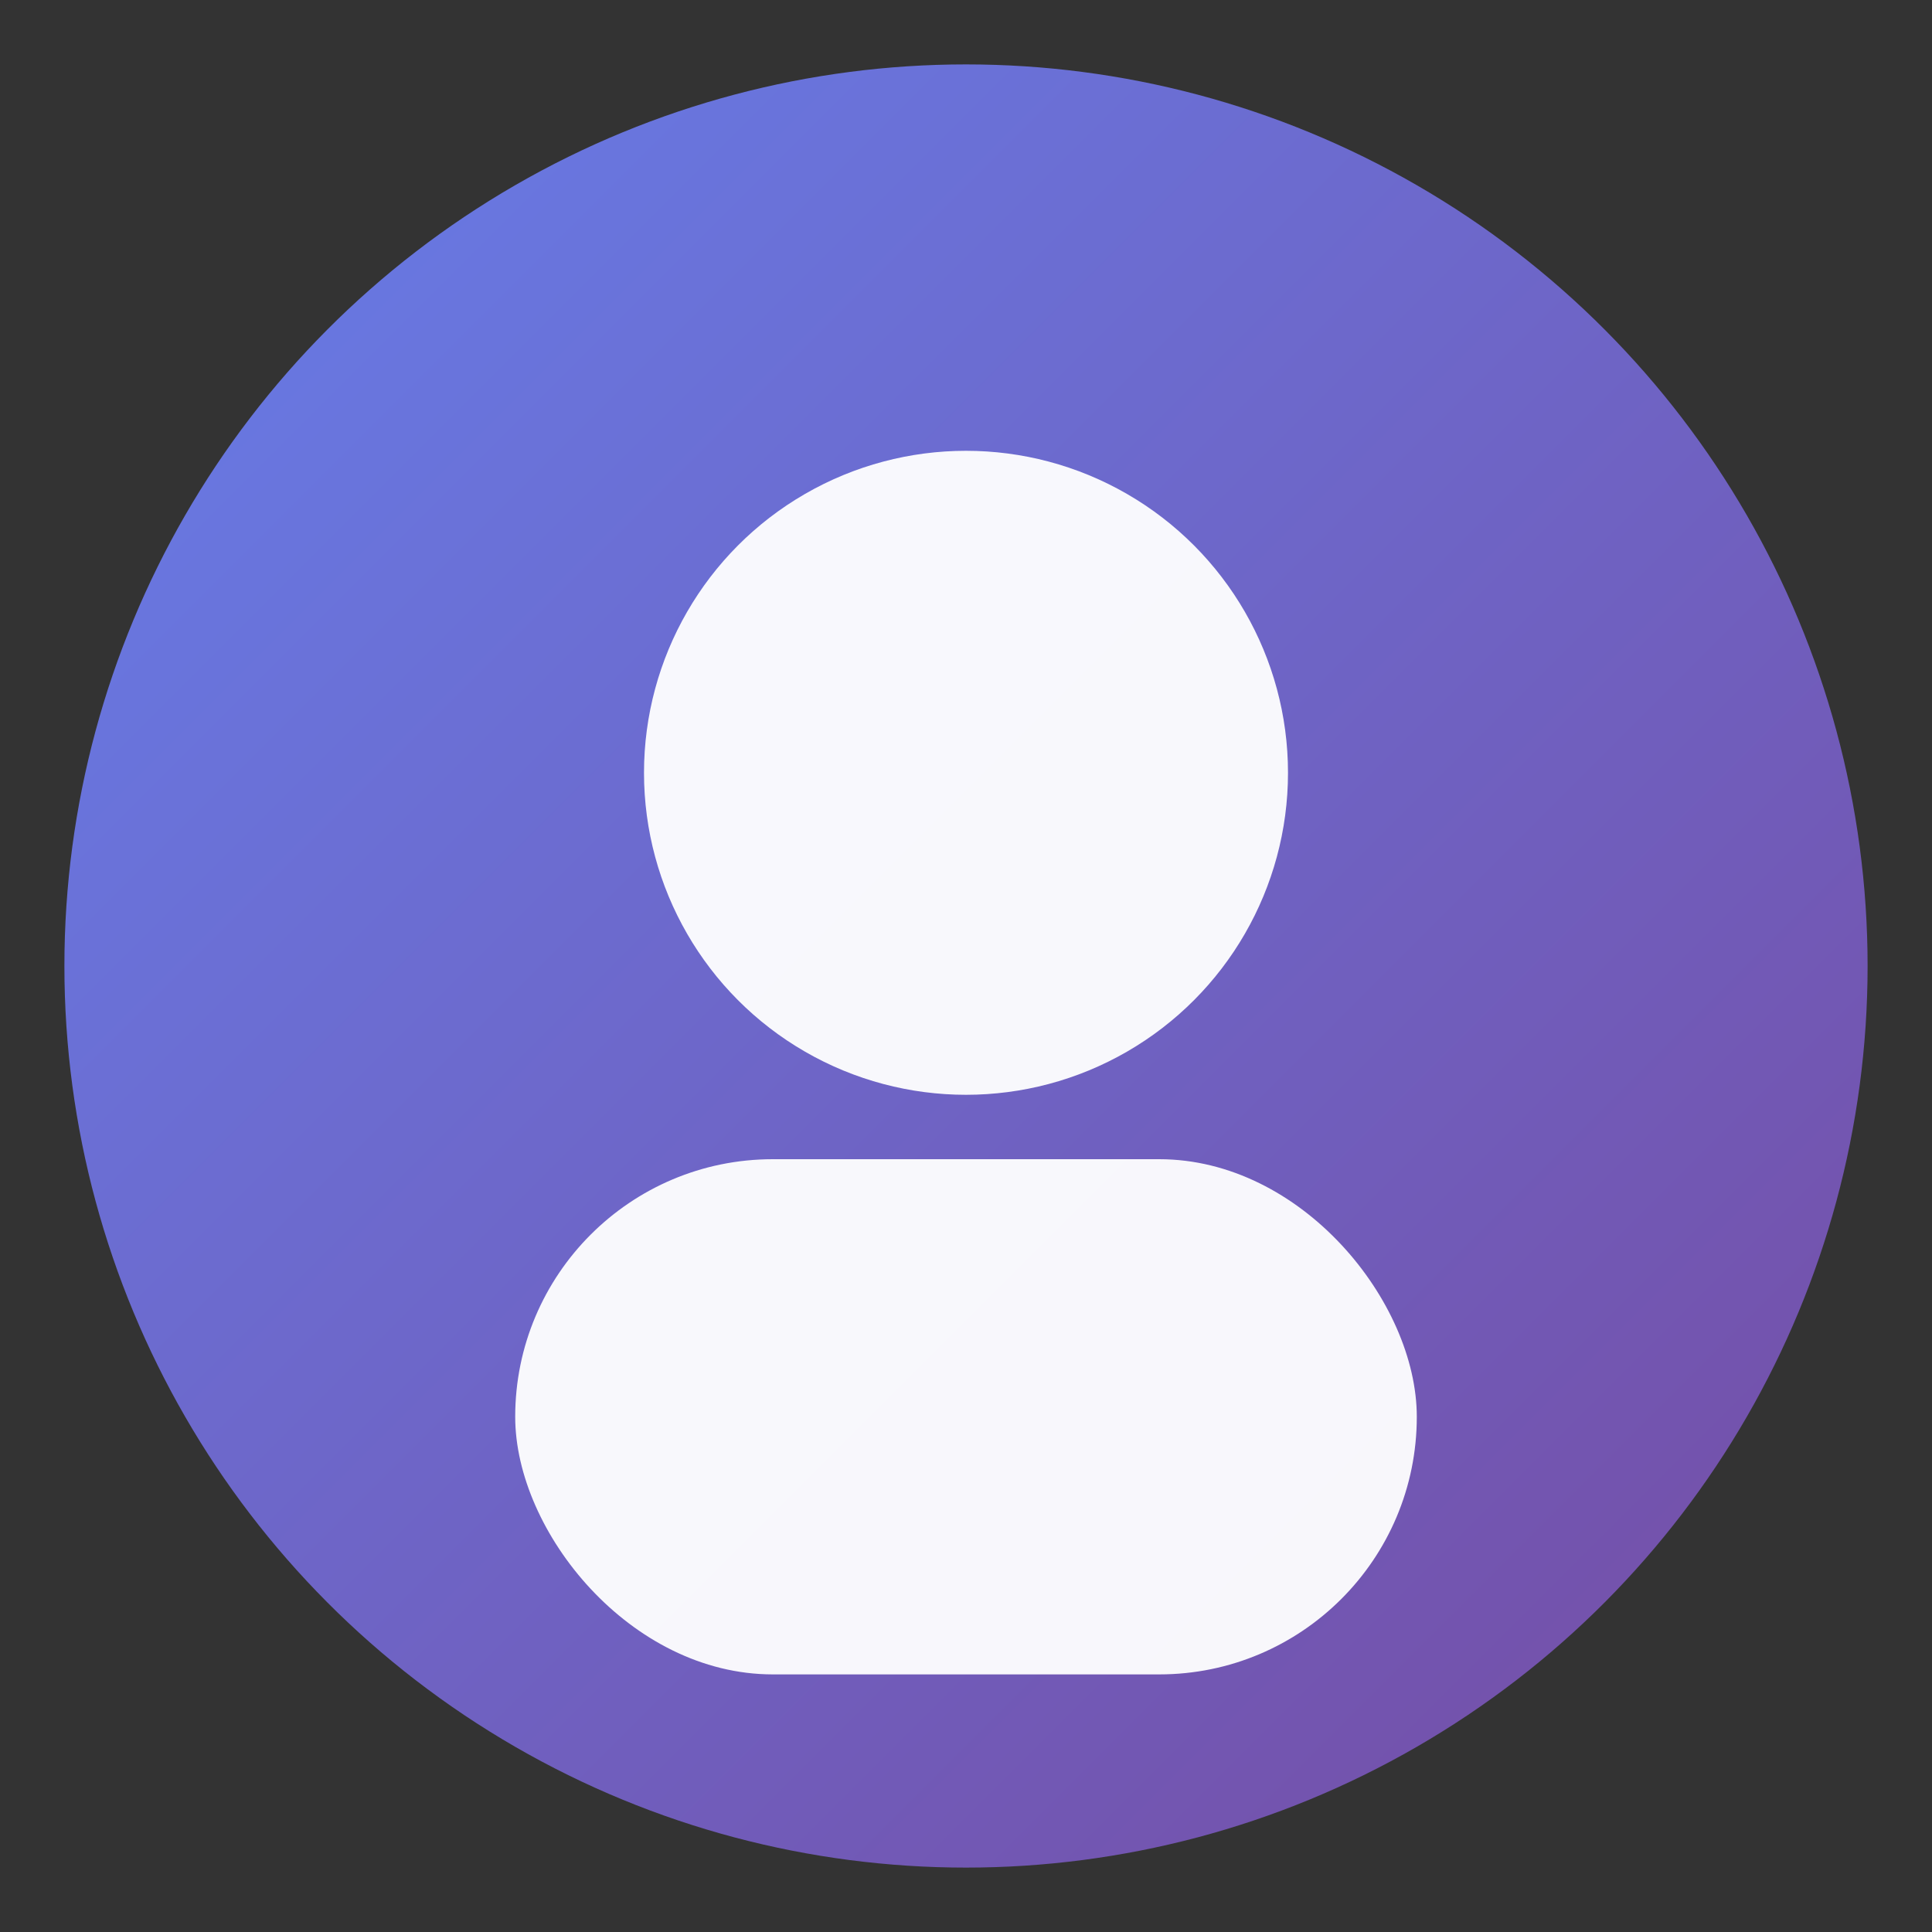 <svg xmlns="http://www.w3.org/2000/svg" viewBox="0 0 300 300"><rect x="0" y="0" width="300" height="300" fill="#333333" stroke="none"/><defs><linearGradient id="g1" x1="0" y1="0" x2="1" y2="1"><stop offset="0%" stop-color="#667eea"/><stop offset="100%" stop-color="#764ba2"/></linearGradient></defs><circle cx="150" cy="150" r="140" fill="url(#g1)"/><circle cx="150" cy="120" r="50" fill="#fff" opacity="0.95"/><rect x="80" y="180" width="140" height="80" rx="40" fill="#fff" opacity="0.95"/></svg>
